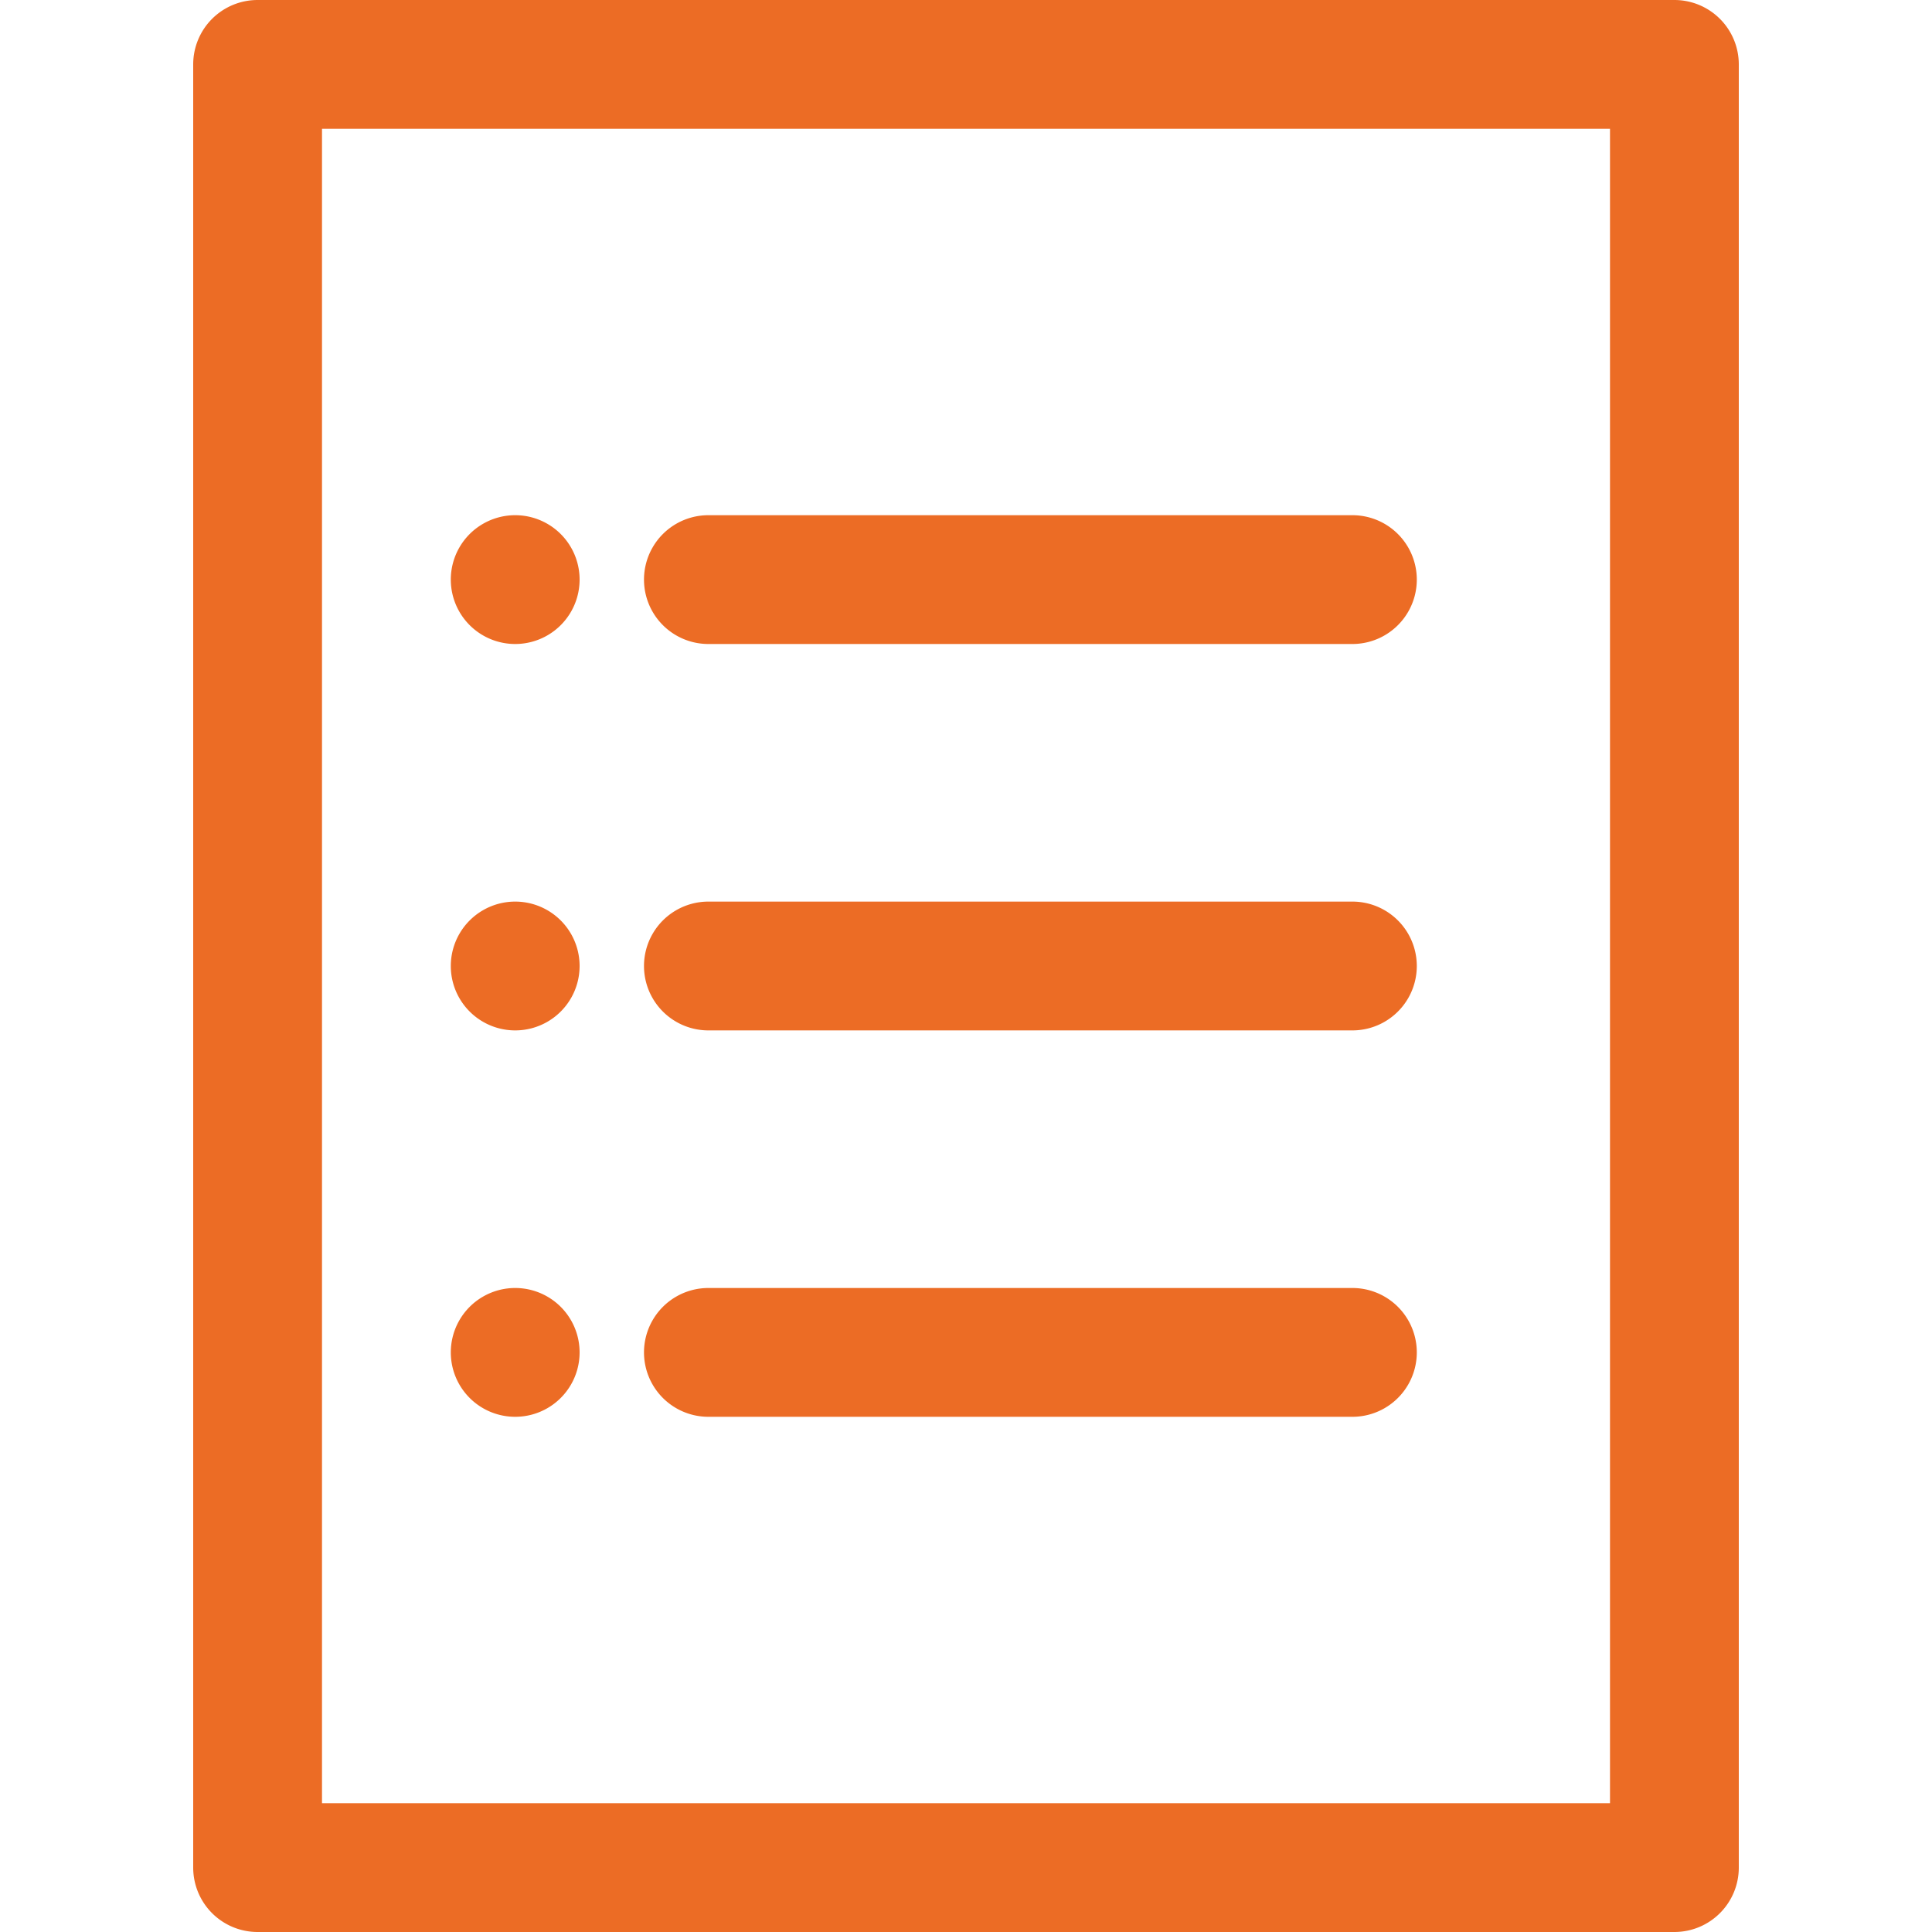 <?xml version="1.0" standalone="no"?><!DOCTYPE svg PUBLIC "-//W3C//DTD SVG 1.1//EN" "http://www.w3.org/Graphics/SVG/1.1/DTD/svg11.dtd"><svg class="icon" width="200px" height="200.00px" viewBox="0 0 1024 1024" version="1.1" xmlns="http://www.w3.org/2000/svg"><path fill="#ec6c25" d="M273.067 307.2m-34.133 0a34.133 34.133 0 1 0 68.267 0 34.133 34.133 0 1 0-68.267 0Z"  /><path fill="#ec6c25" d="M273.067 512m-34.133 0a34.133 34.133 0 1 0 68.267 0 34.133 34.133 0 1 0-68.267 0Z"  /><path fill="#ec6c25" d="M887.467 0H136.533a34.133 34.133 0 0 0-34.133 34.133v955.733a34.133 34.133 0 0 0 34.133 34.133h750.933a34.133 34.133 0 0 0 34.133-34.133V34.133a34.133 34.133 0 0 0-34.133-34.133zM853.333 955.733H170.667V68.267h682.667z"  /><path fill="#ec6c25" d="M375.467 341.333h341.333a34.133 34.133 0 0 0 0-68.267H375.467a34.133 34.133 0 0 0 0 68.267zM375.467 546.133h341.333a34.133 34.133 0 0 0 0-68.267H375.467a34.133 34.133 0 0 0 0 68.267zM375.467 750.933h341.333a34.133 34.133 0 0 0 0-68.267H375.467a34.133 34.133 0 0 0 0 68.267z"  /><path fill="#ec6c25" d="M273.067 716.8m-34.133 0a34.133 34.133 0 1 0 68.267 0 34.133 34.133 0 1 0-68.267 0Z"  /></svg>